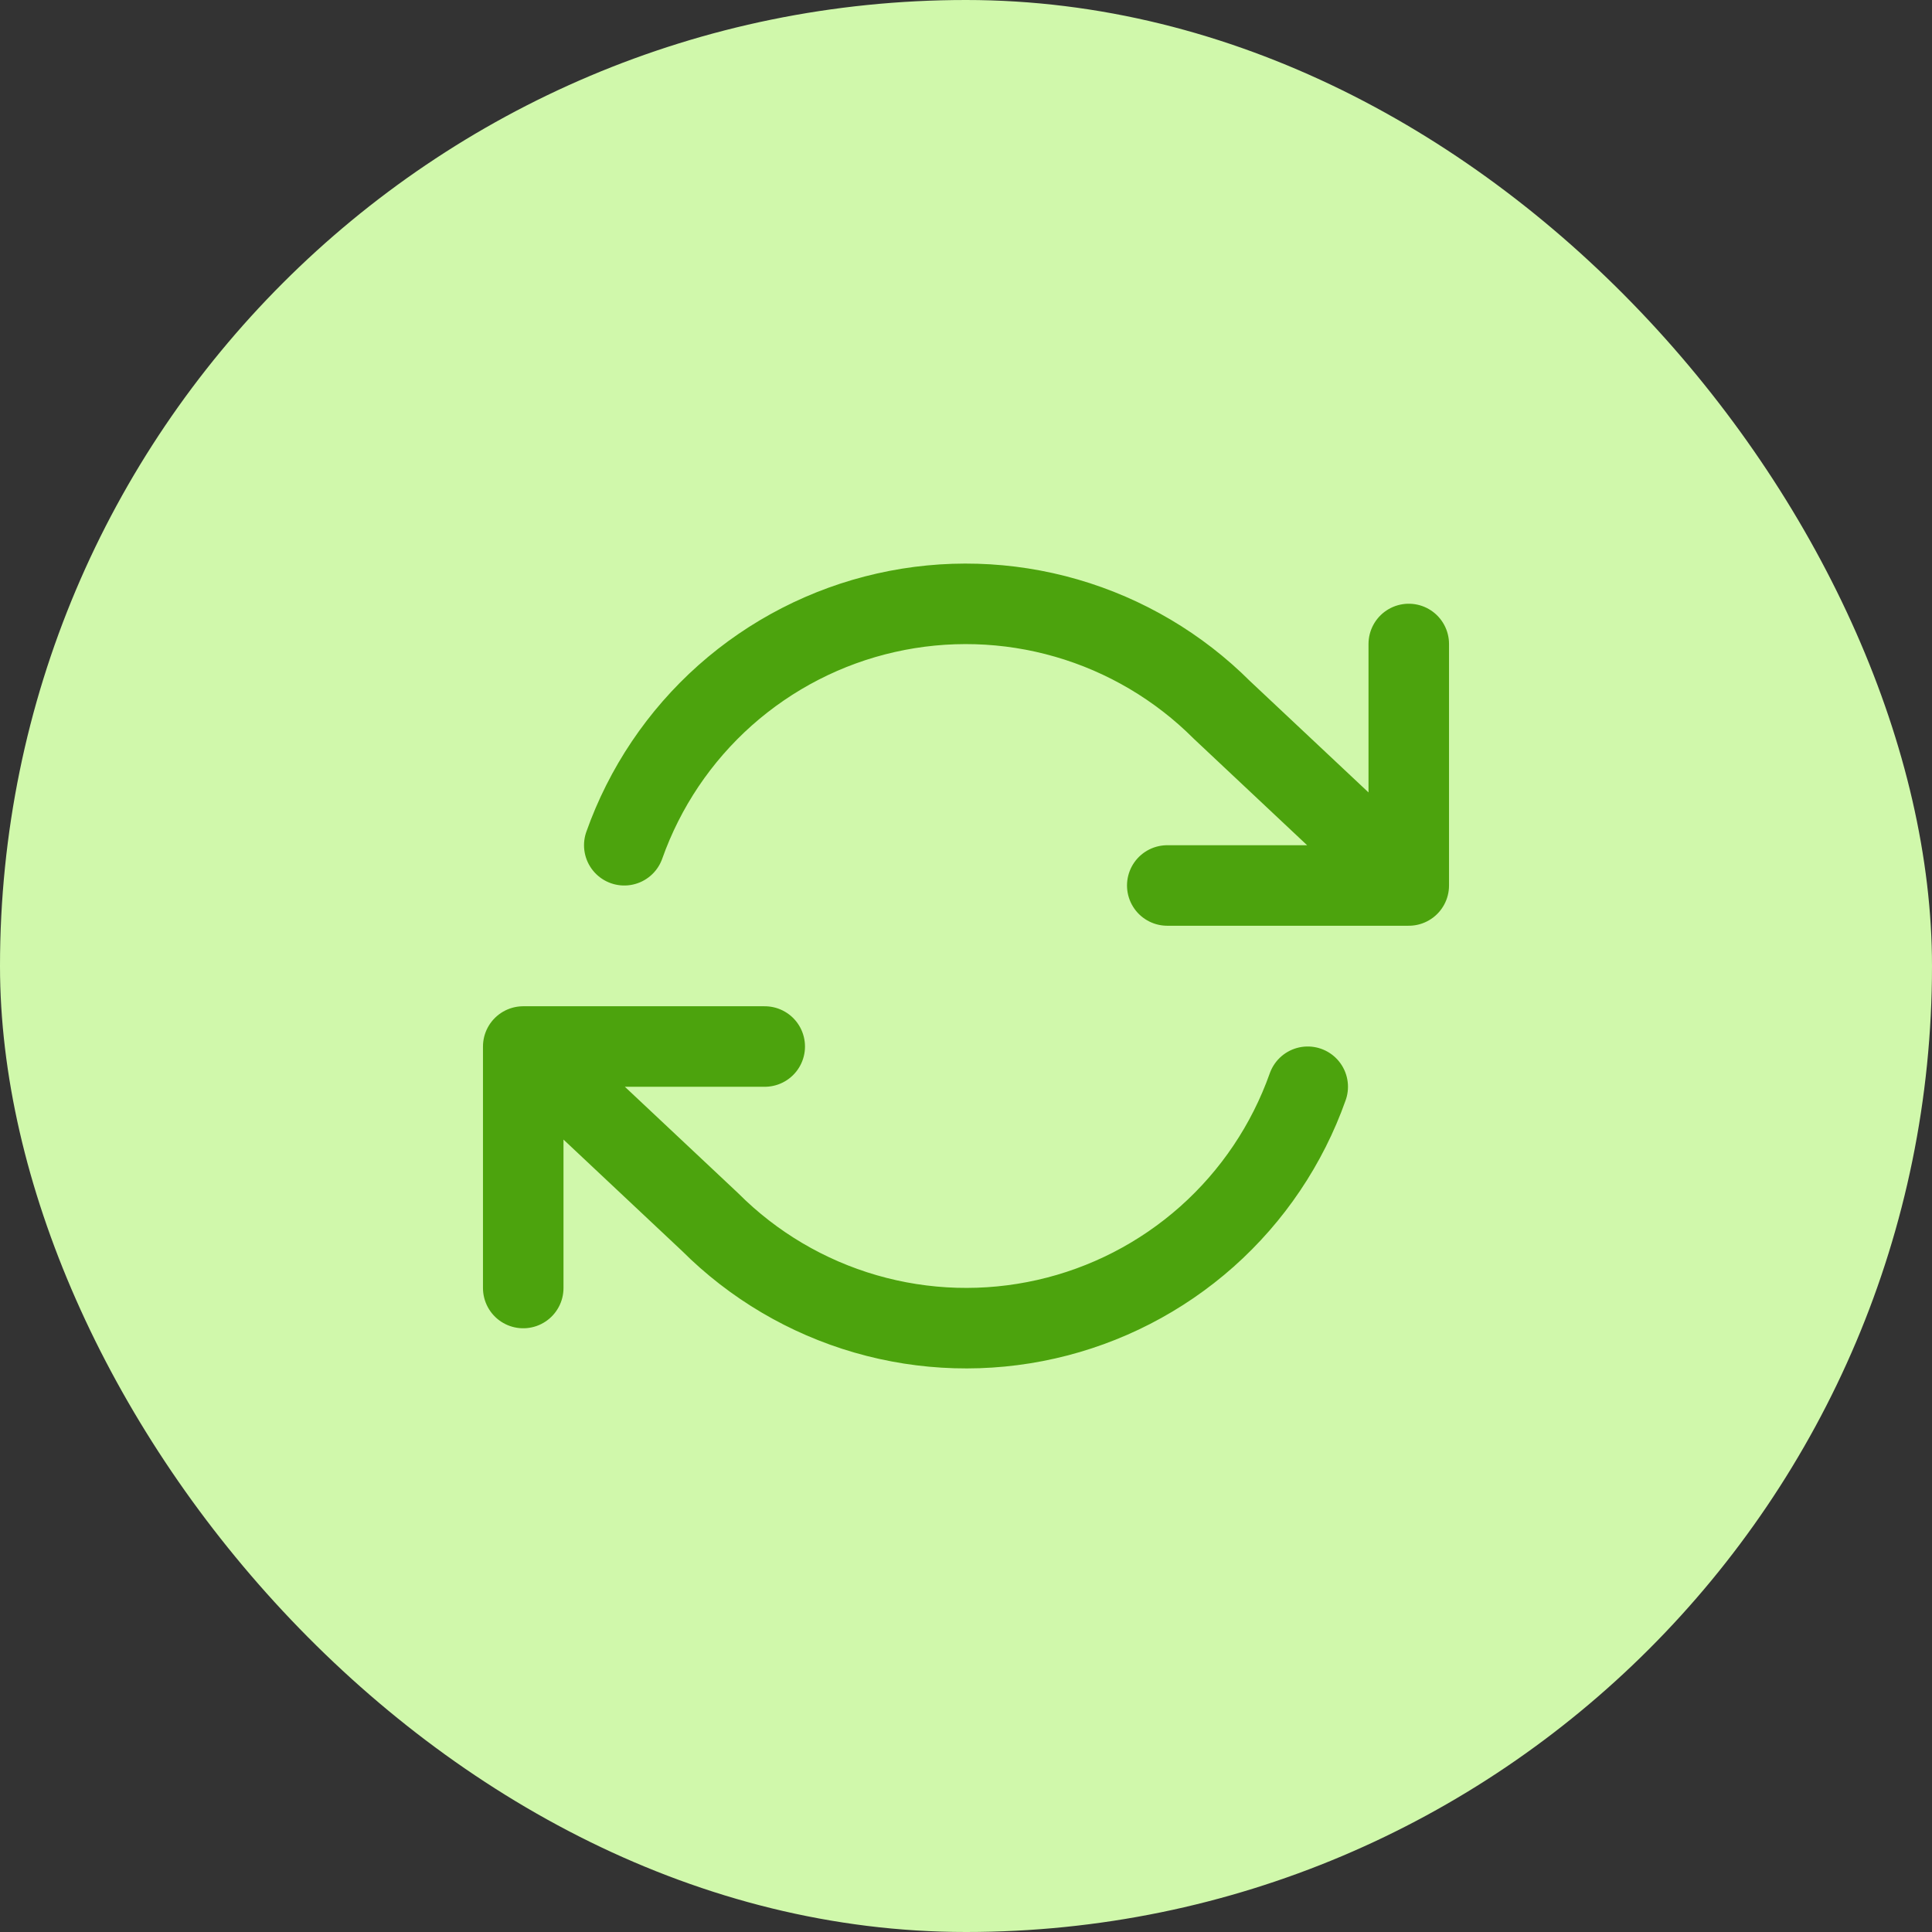 <svg xmlns:xlink="http://www.w3.org/1999/xlink" xmlns="http://www.w3.org/2000/svg" width="40" height="40" viewBox="0 0 40 40" fill="none">
<rect x="0" y="0" width="40" height="40" fill="#333333" stroke="none"/>
<rect width="40" height="40" rx="20" fill="#D0F8AB"/>
<path d="M29.167 13.333V18.333M29.167 18.333H24.167M29.167 18.333L25.3 14.7C24.404 13.804 23.296 13.149 22.079 12.797C20.862 12.445 19.576 12.407 18.34 12.687C17.105 12.966 15.96 13.555 15.013 14.396C14.066 15.238 13.348 16.306 12.925 17.5M10.833 26.667V21.667M10.833 21.667H15.833M10.833 21.667L14.7 25.3C15.595 26.196 16.704 26.851 17.921 27.203C19.138 27.555 20.424 27.593 21.66 27.313C22.895 27.034 24.04 26.445 24.987 25.604C25.934 24.762 26.652 23.694 27.075 22.5" stroke="#4CA30D" stroke-width="1.667" stroke-linecap="round" stroke-linejoin="round"/>
</svg>